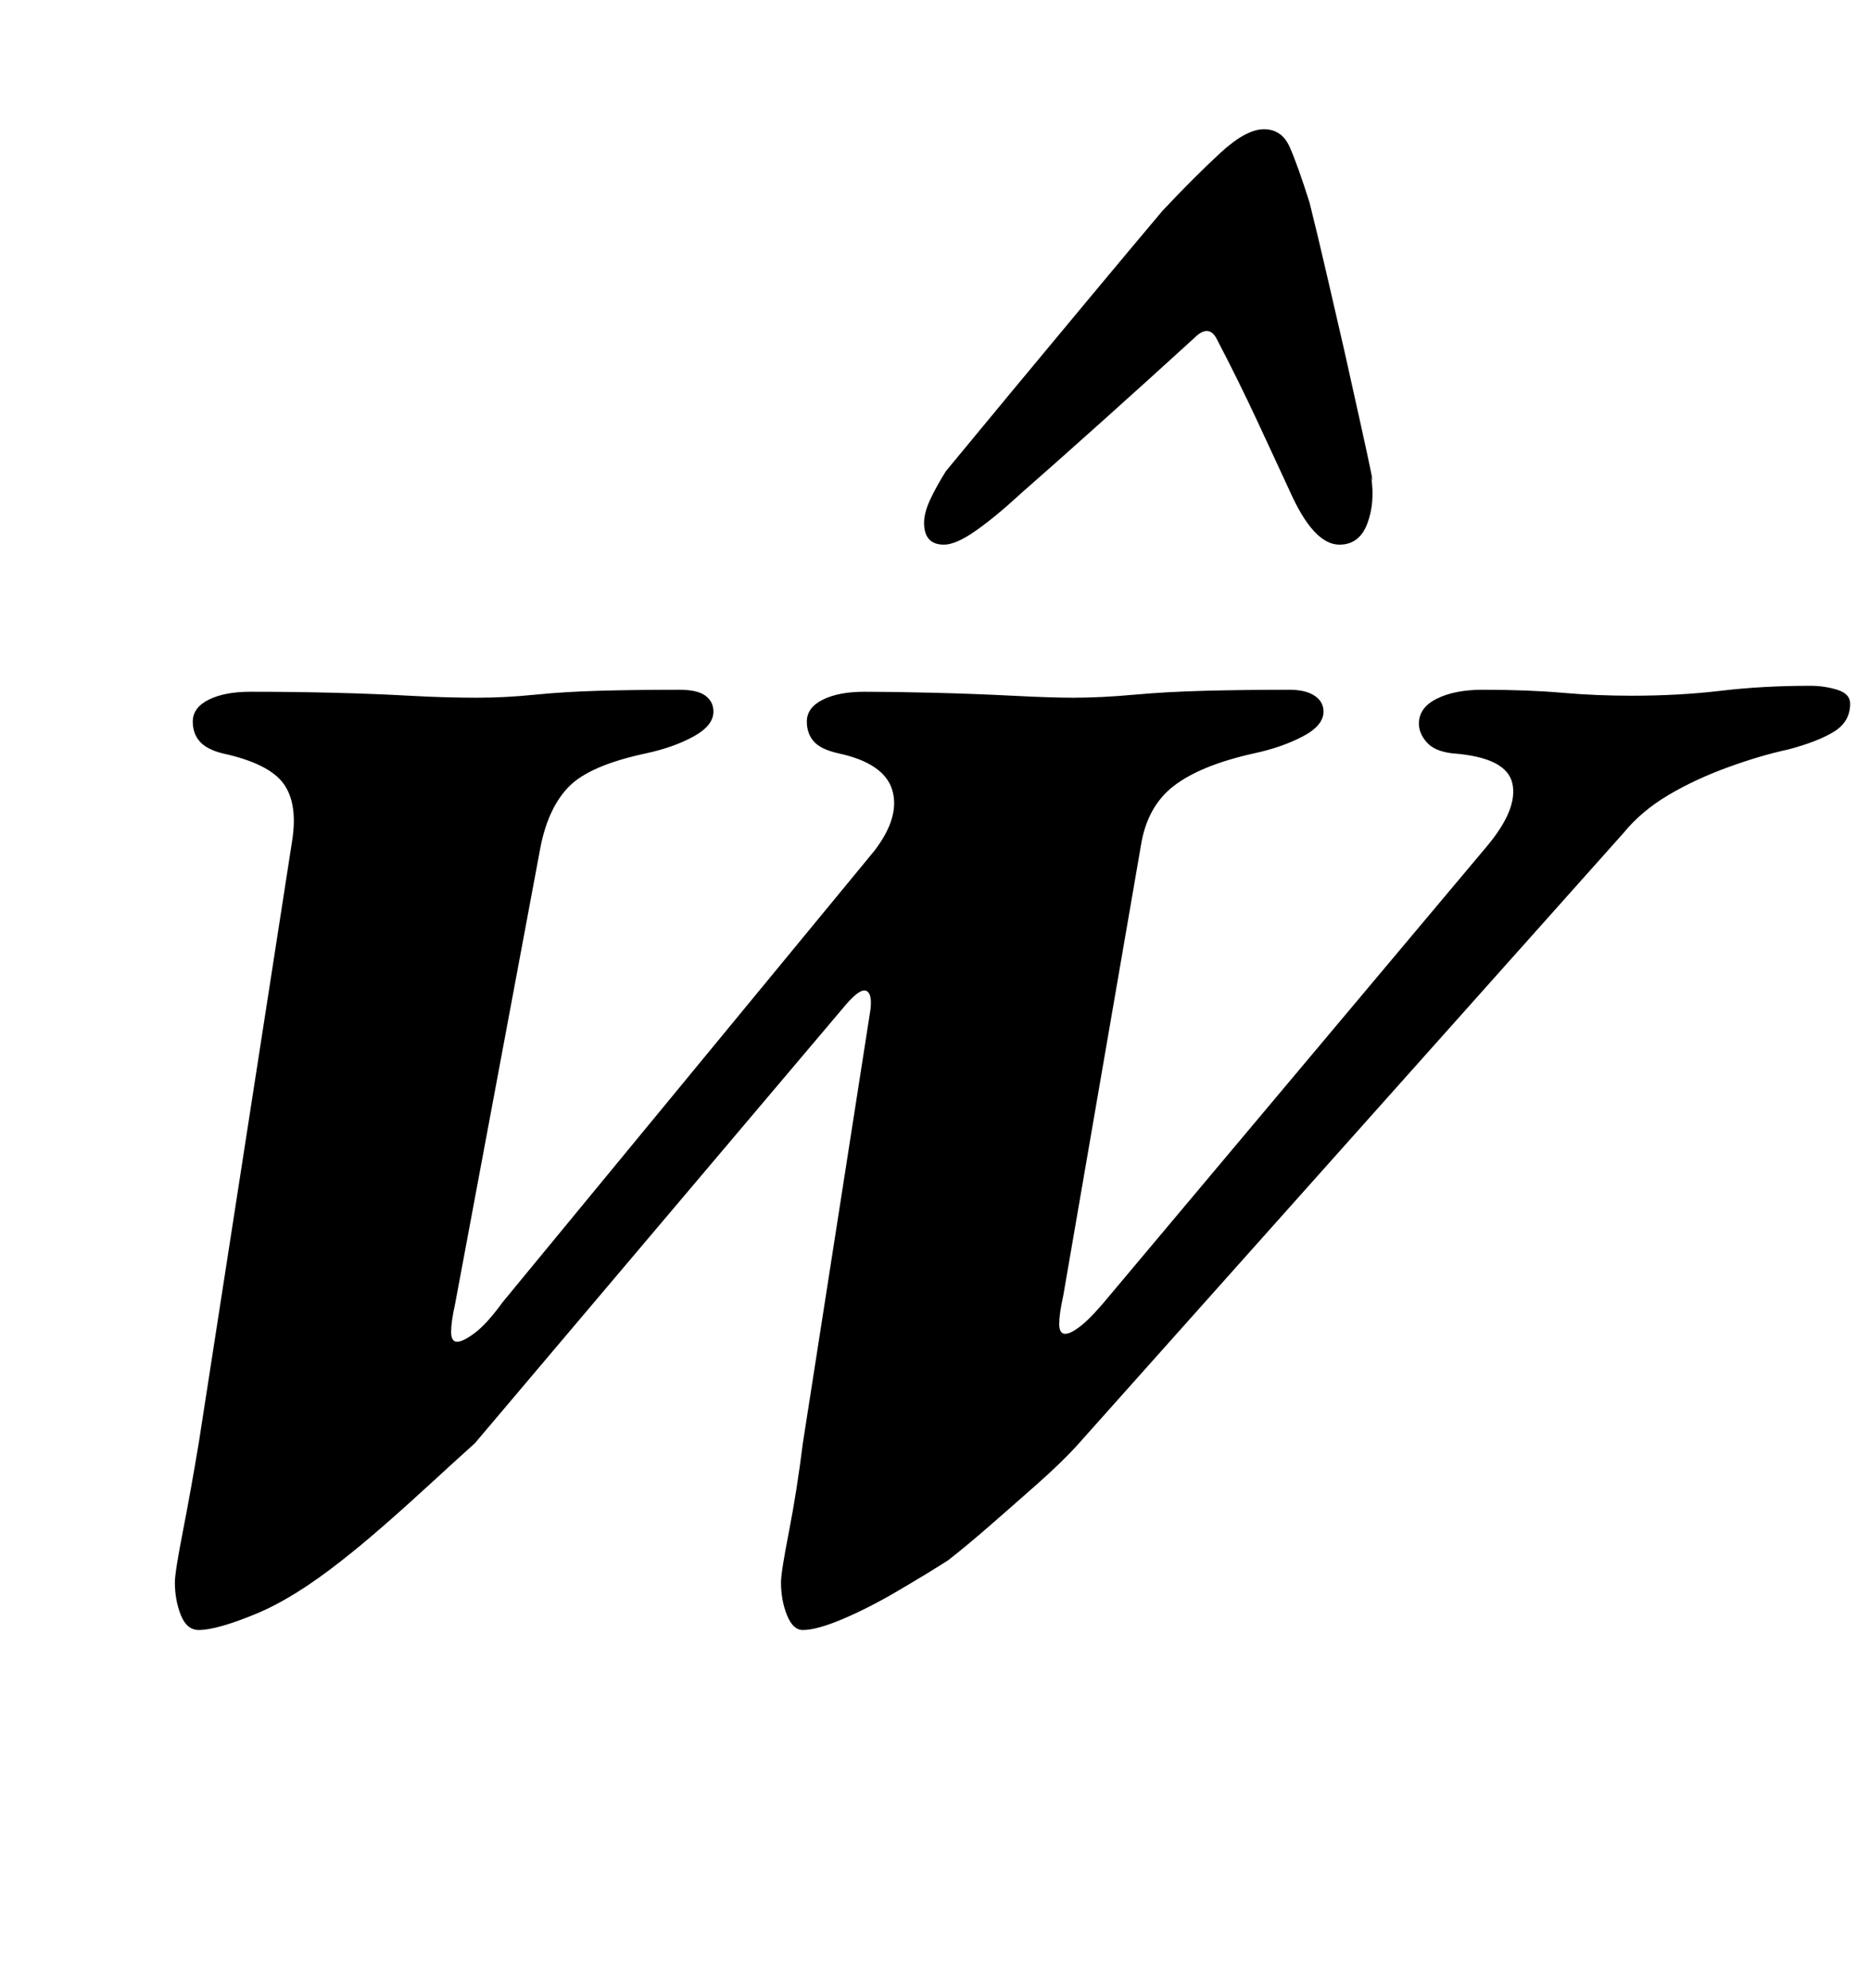<?xml version="1.0" standalone="no"?>
<!DOCTYPE svg PUBLIC "-//W3C//DTD SVG 1.1//EN" "http://www.w3.org/Graphics/SVG/1.1/DTD/svg11.dtd" >
<svg xmlns="http://www.w3.org/2000/svg" xmlns:xlink="http://www.w3.org/1999/xlink" version="1.1" viewBox="-10 0 941 1000">
  <g transform="matrix(1 0 0 -1 0 800)">
   <path fill="currentColor"
d="M90 -20q-6 0 -9 7.5t-3 16.5q0 5 4 25.5t8 44.5l47 303q3 19 -4.5 29t-30.5 15q-8 2 -11.5 6t-3.5 10q0 7 8 11t21 4q21 0 41.5 -0.5t38.5 -1.5t34 -1q14 0 29 1.5t32.5 2t40.5 0.5q9 0 13 -3t4 -8q0 -7 -10 -12.5t-24 -8.5q-28 -6 -38.5 -16.5t-14.5 -30.5l-43 -230
q-2 -9 -2 -14t3 -5t9 4.5t14 15.5l187 227q13 17 9 30.5t-27 18.5q-9 2 -12.5 6t-3.5 10q0 7 8 11t21 4q14 0 34.5 -0.5t40 -1.5t30.5 -1q14 0 30.5 1.5t36 2t42.5 0.5q8 0 12.5 -3t4.5 -8q0 -7 -10.5 -12.5t-24.5 -8.5q-27 -6 -40.5 -16.5t-16.5 -30.5l-39 -226
q-2 -9 -2 -14t3 -5t8.5 4.5t14.5 15.5l189 225q16 19 13 32t-30 15q-9 1 -13 5.5t-4 9.5q0 8 9 12.5t23 4.5q23 0 40 -1.5t35 -1.5q24 0 45 2.5t45 2.5q7 0 13.5 -2t6.5 -7q0 -9 -8 -14t-23 -9q-14 -3 -30.5 -9t-30 -14t-22.5 -19l-274 -307q-8 -9 -21 -20.5t-24.5 -21.5
t-20.5 -17q-11 -7 -25.5 -15.5t-27.5 -14t-20 -5.5q-5 0 -8 7.5t-3 16.5q0 5 4 25.5t7 44.5l34 218q1 8 -2 9.5t-10 -6.5l-187 -221q-10 -9 -22.5 -20.5t-24 -21.5t-20.5 -17q-24 -19 -43.5 -27t-28.5 -8zM626 735q9 0 13 -9t10 -28q4 -16 8.5 -35.5l9 -39t8 -36t5.5 -27.5
q2 -13 -2 -23.5t-14 -10.5q-13 0 -25 27q-6 13 -16 34.5t-21 42.5q-4 7 -11 0q-23 -21 -47 -42.5t-40 -35.5q-13 -12 -23 -19t-16 -7q-10 0 -10 11q0 5 3 11.5t8 14.5q14 17 33.5 40.5t39.5 47.5t36 43q16 17 29 29t22 12z" />
  </g>

</svg>
